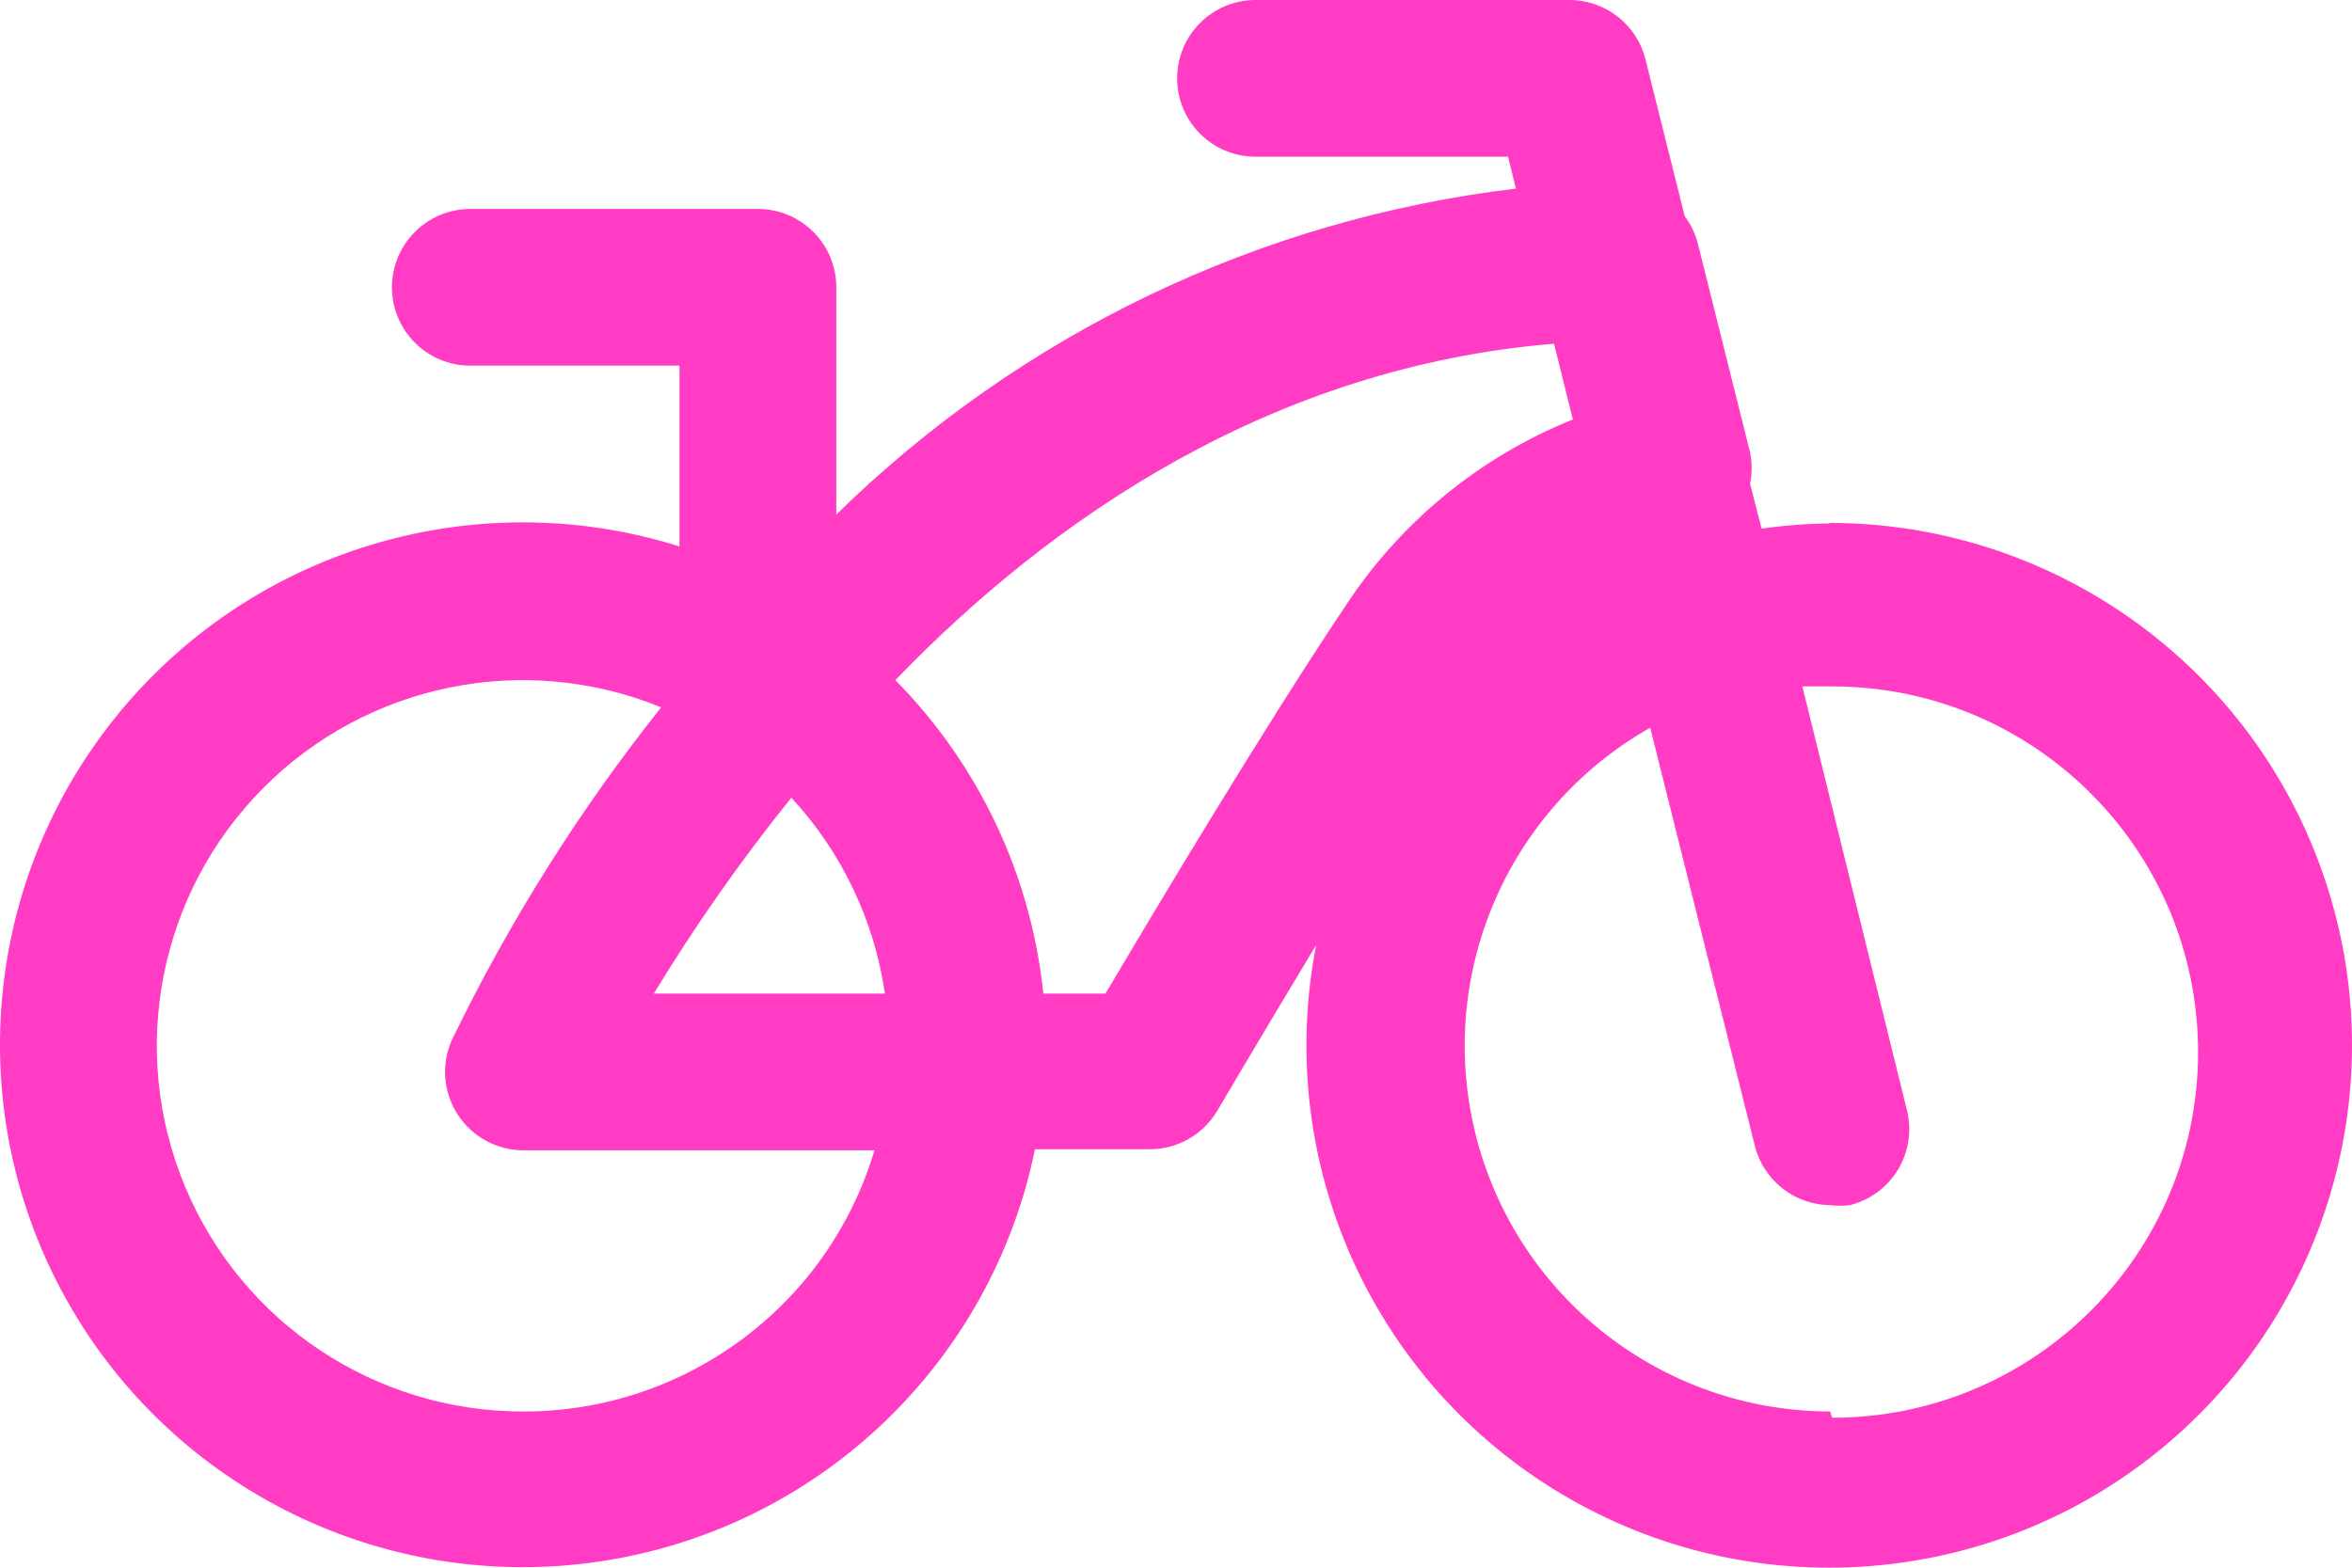 <?xml version="1.0" encoding="UTF-8"?>
<svg width="435px" height="290px" viewBox="0 0 435 290" version="1.1" xmlns="http://www.w3.org/2000/svg" xmlns:xlink="http://www.w3.org/1999/xlink">
    <title>Bice</title>
    <g id="Page-1" stroke="none" stroke-width="1" fill="none" fill-rule="evenodd">
        <g id="Bice" transform="translate(0, 0)" fill="#ff3cc3">
            <path d="M338.467,96.828 C334.229,96.872 329.998,97.195 325.802,97.794 L323.675,89.483 C324.065,87.57 324.065,85.598 323.675,83.685 L314.007,45.032 C313.541,43.213 312.719,41.506 311.589,40.007 L304.338,11.016 C302.734,4.532 296.905,-0.017 290.223,4.80250641e-05 L232.213,4.80250641e-05 C224.203,4.80250597e-05 217.71,6.49 217.71,14.495 C217.71,22.501 224.203,28.99 232.213,28.99 L278.911,28.99 L280.361,34.885 C232.948,40.546 188.749,61.751 154.673,95.185 L154.673,53.149 C154.673,45.143 148.18,38.654 140.171,38.654 L86.995,38.654 C78.986,38.654 72.493,45.143 72.493,53.149 C72.493,61.154 78.986,67.644 86.995,67.644 L125.668,67.644 L125.668,101.079 C87.495,89.09 45.877,101.841 20.985,133.155 C-3.907,164.468 -6.928,207.871 13.386,242.327 C33.7,276.784 73.151,295.173 112.617,288.582 C152.084,281.99 183.41,251.781 191.413,212.595 L212.683,212.595 C217.813,212.584 222.556,209.865 225.155,205.444 C225.155,205.444 233.276,191.626 243.428,174.811 C235.592,214.846 253.752,255.487 288.811,276.373 C323.871,297.259 368.276,293.891 399.779,267.956 C431.283,242.021 443.099,199.106 429.308,160.711 C415.516,122.317 379.088,96.715 338.274,96.731 L338.467,96.828 Z M146.359,147.561 C155.664,157.611 161.699,170.247 163.665,183.798 L120.931,183.798 C128.597,171.171 137.091,159.065 146.359,147.561 L146.359,147.561 Z M96.76,261.106 C69.418,261.135 44.744,244.717 34.221,219.493 C23.699,194.269 29.396,165.195 48.661,145.802 C67.926,126.408 96.973,120.506 122.285,130.843 C107.168,149.843 94.198,170.454 83.611,192.302 C81.571,196.795 81.957,202.017 84.637,206.161 C87.316,210.305 91.92,212.802 96.857,212.789 L161.731,212.789 C153.168,241.497 126.732,261.156 96.76,261.106 L96.76,261.106 Z M204.465,183.798 L192.96,183.798 C190.706,161.923 181.054,141.47 165.598,125.818 C194.603,95.668 235.597,67.837 287.419,63.585 L290.899,77.597 C273.792,84.485 259.19,96.418 249.036,111.806 C233.856,134.418 213.263,168.917 204.465,183.798 Z M338.467,261.106 C307.756,261.056 280.927,240.343 273.122,210.655 C265.316,180.966 278.489,149.746 305.208,134.612 L324.545,211.919 C326.14,218.368 331.917,222.908 338.564,222.935 C339.752,223.081 340.953,223.081 342.141,222.935 C345.872,222 349.079,219.622 351.055,216.323 C353.031,213.025 353.616,209.077 352.68,205.348 L333.343,126.977 L338.854,126.977 C376.232,126.977 406.532,157.263 406.532,194.621 C406.532,231.98 376.232,262.265 338.854,262.265 L338.467,261.106 Z" id="Shape"></path>
        </g>
    </g>
</svg>